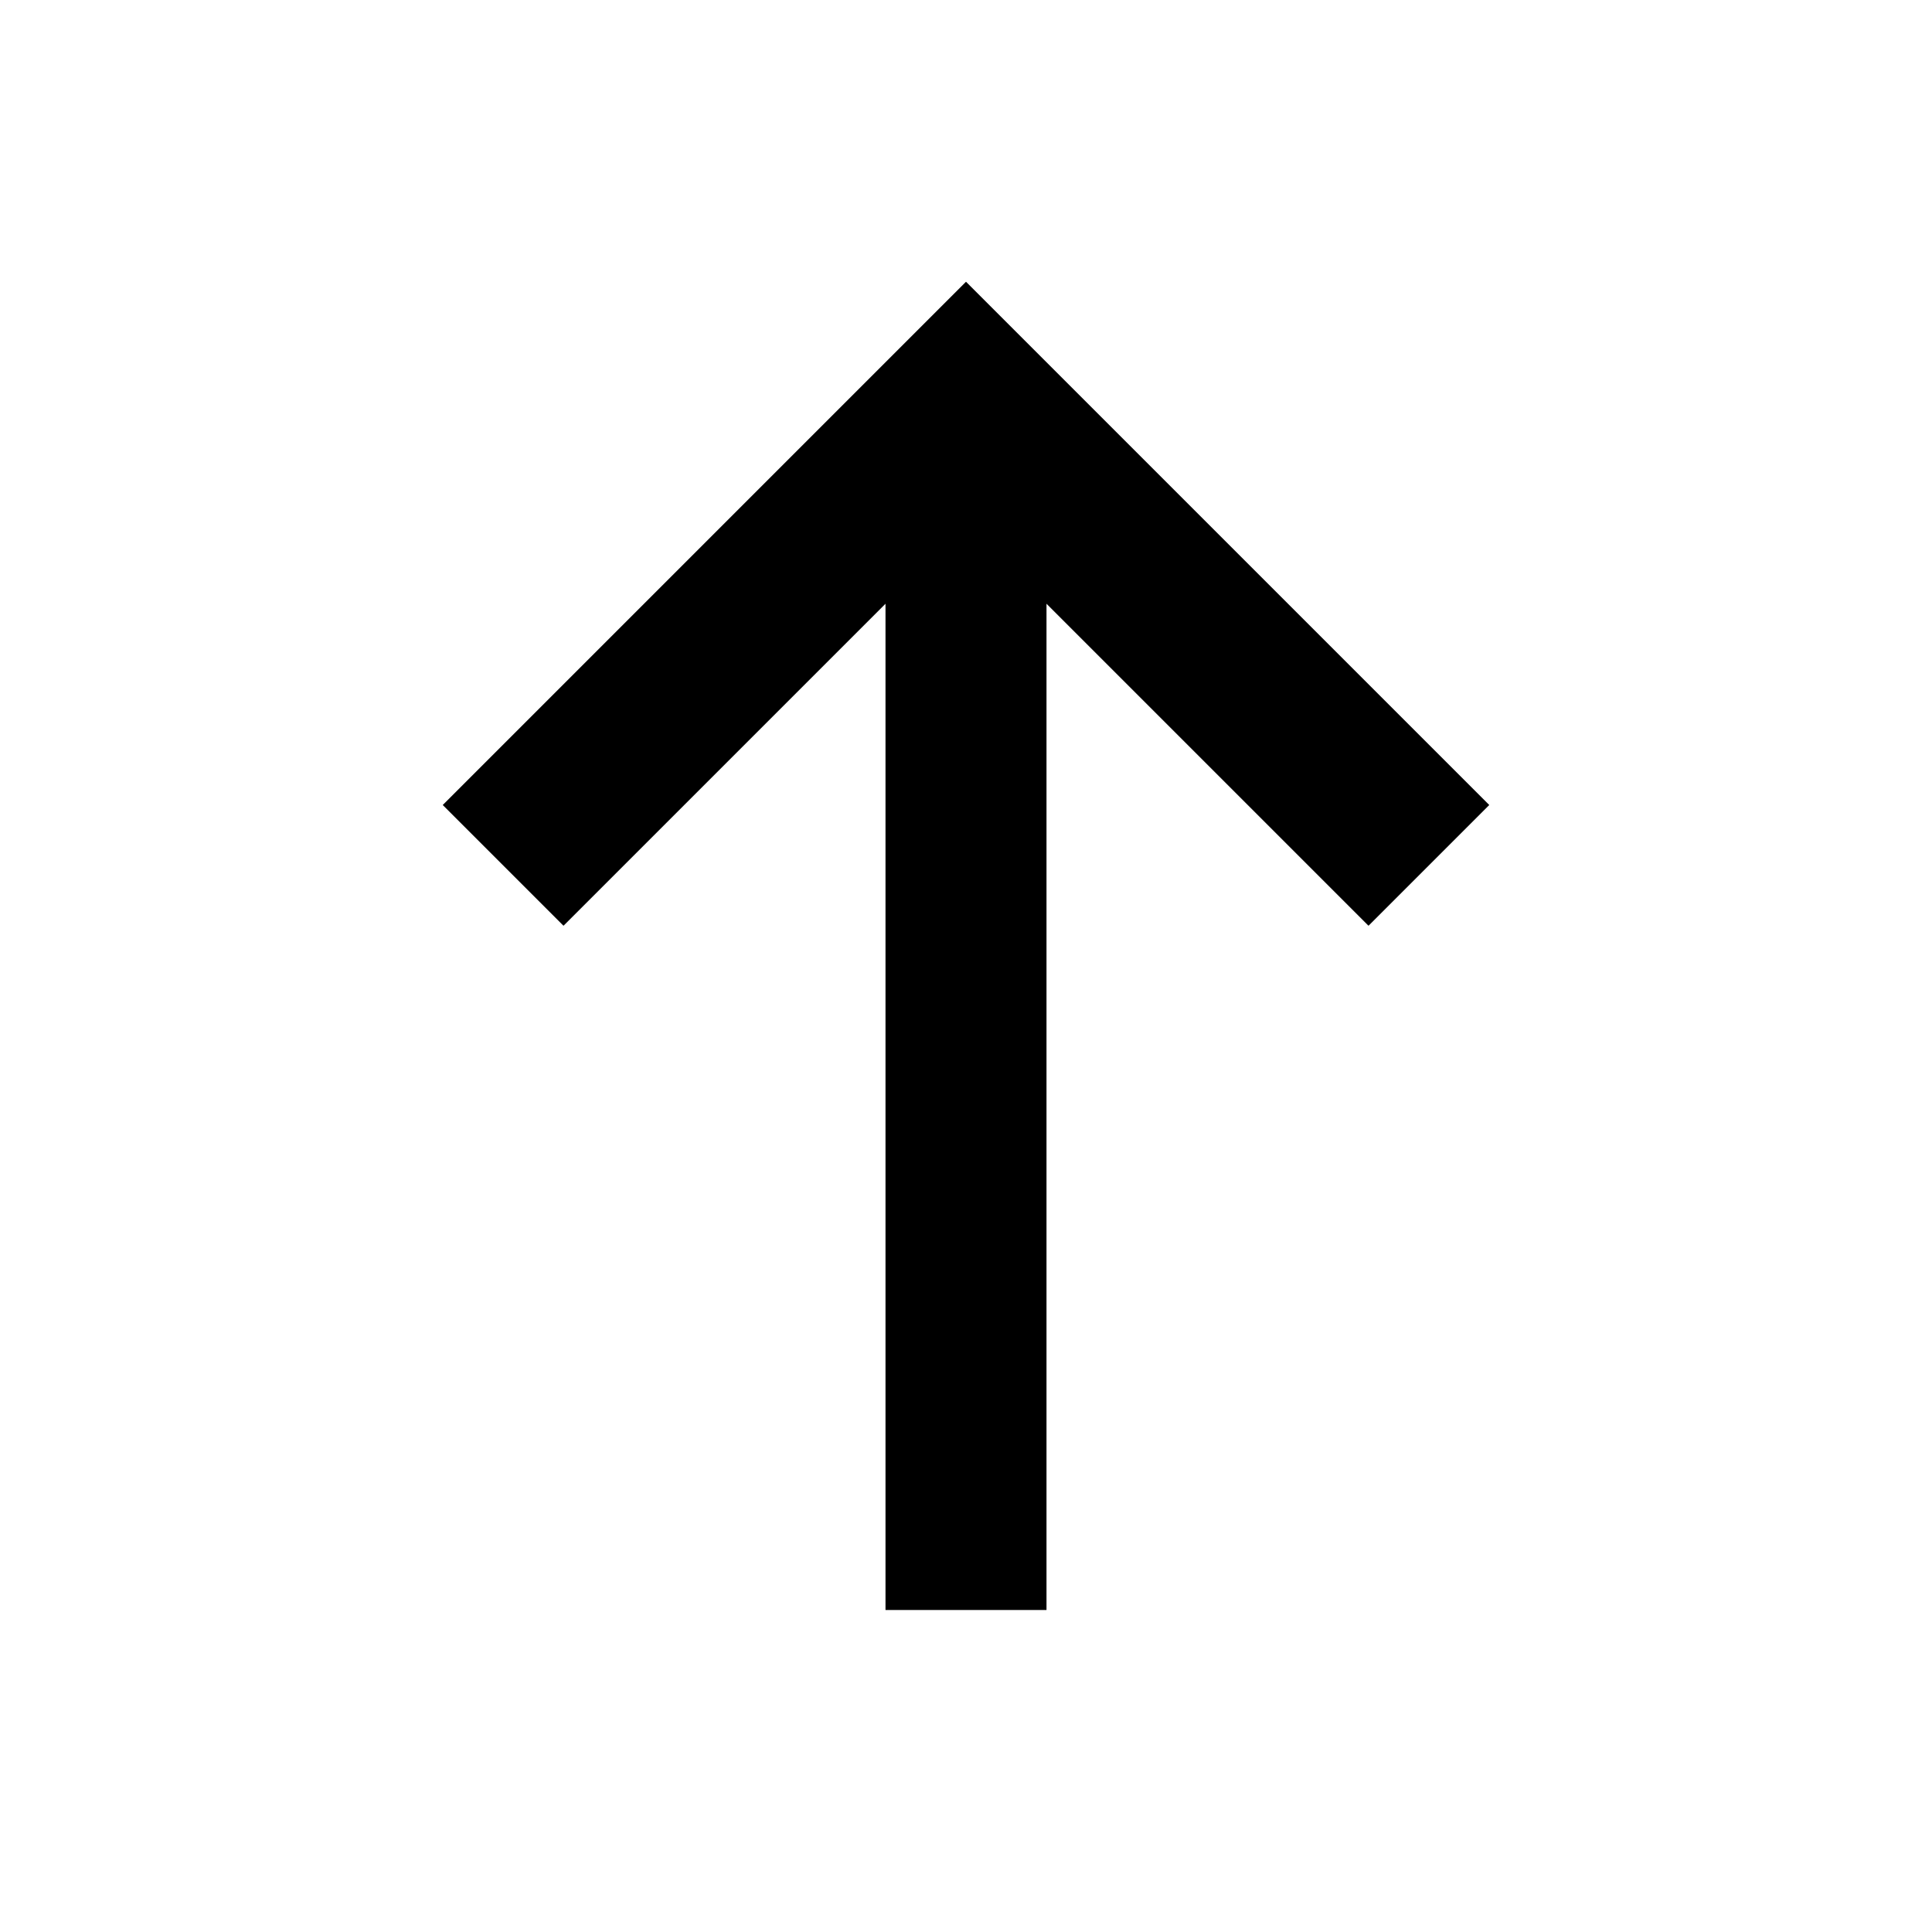 <svg xmlns="http://www.w3.org/2000/svg" width="24" height="24" viewBox="0 0 24 24">
  <g fill="none" fill-rule="evenodd">
    <rect width="24" height="24"/>
    <polygon fill="currentColor" points="12 3.5 18.5 10 17 11.5 13 7.5 13 20 11 20 11 7.5 7 11.5 5.5 10"/>
  </g>
</svg>
